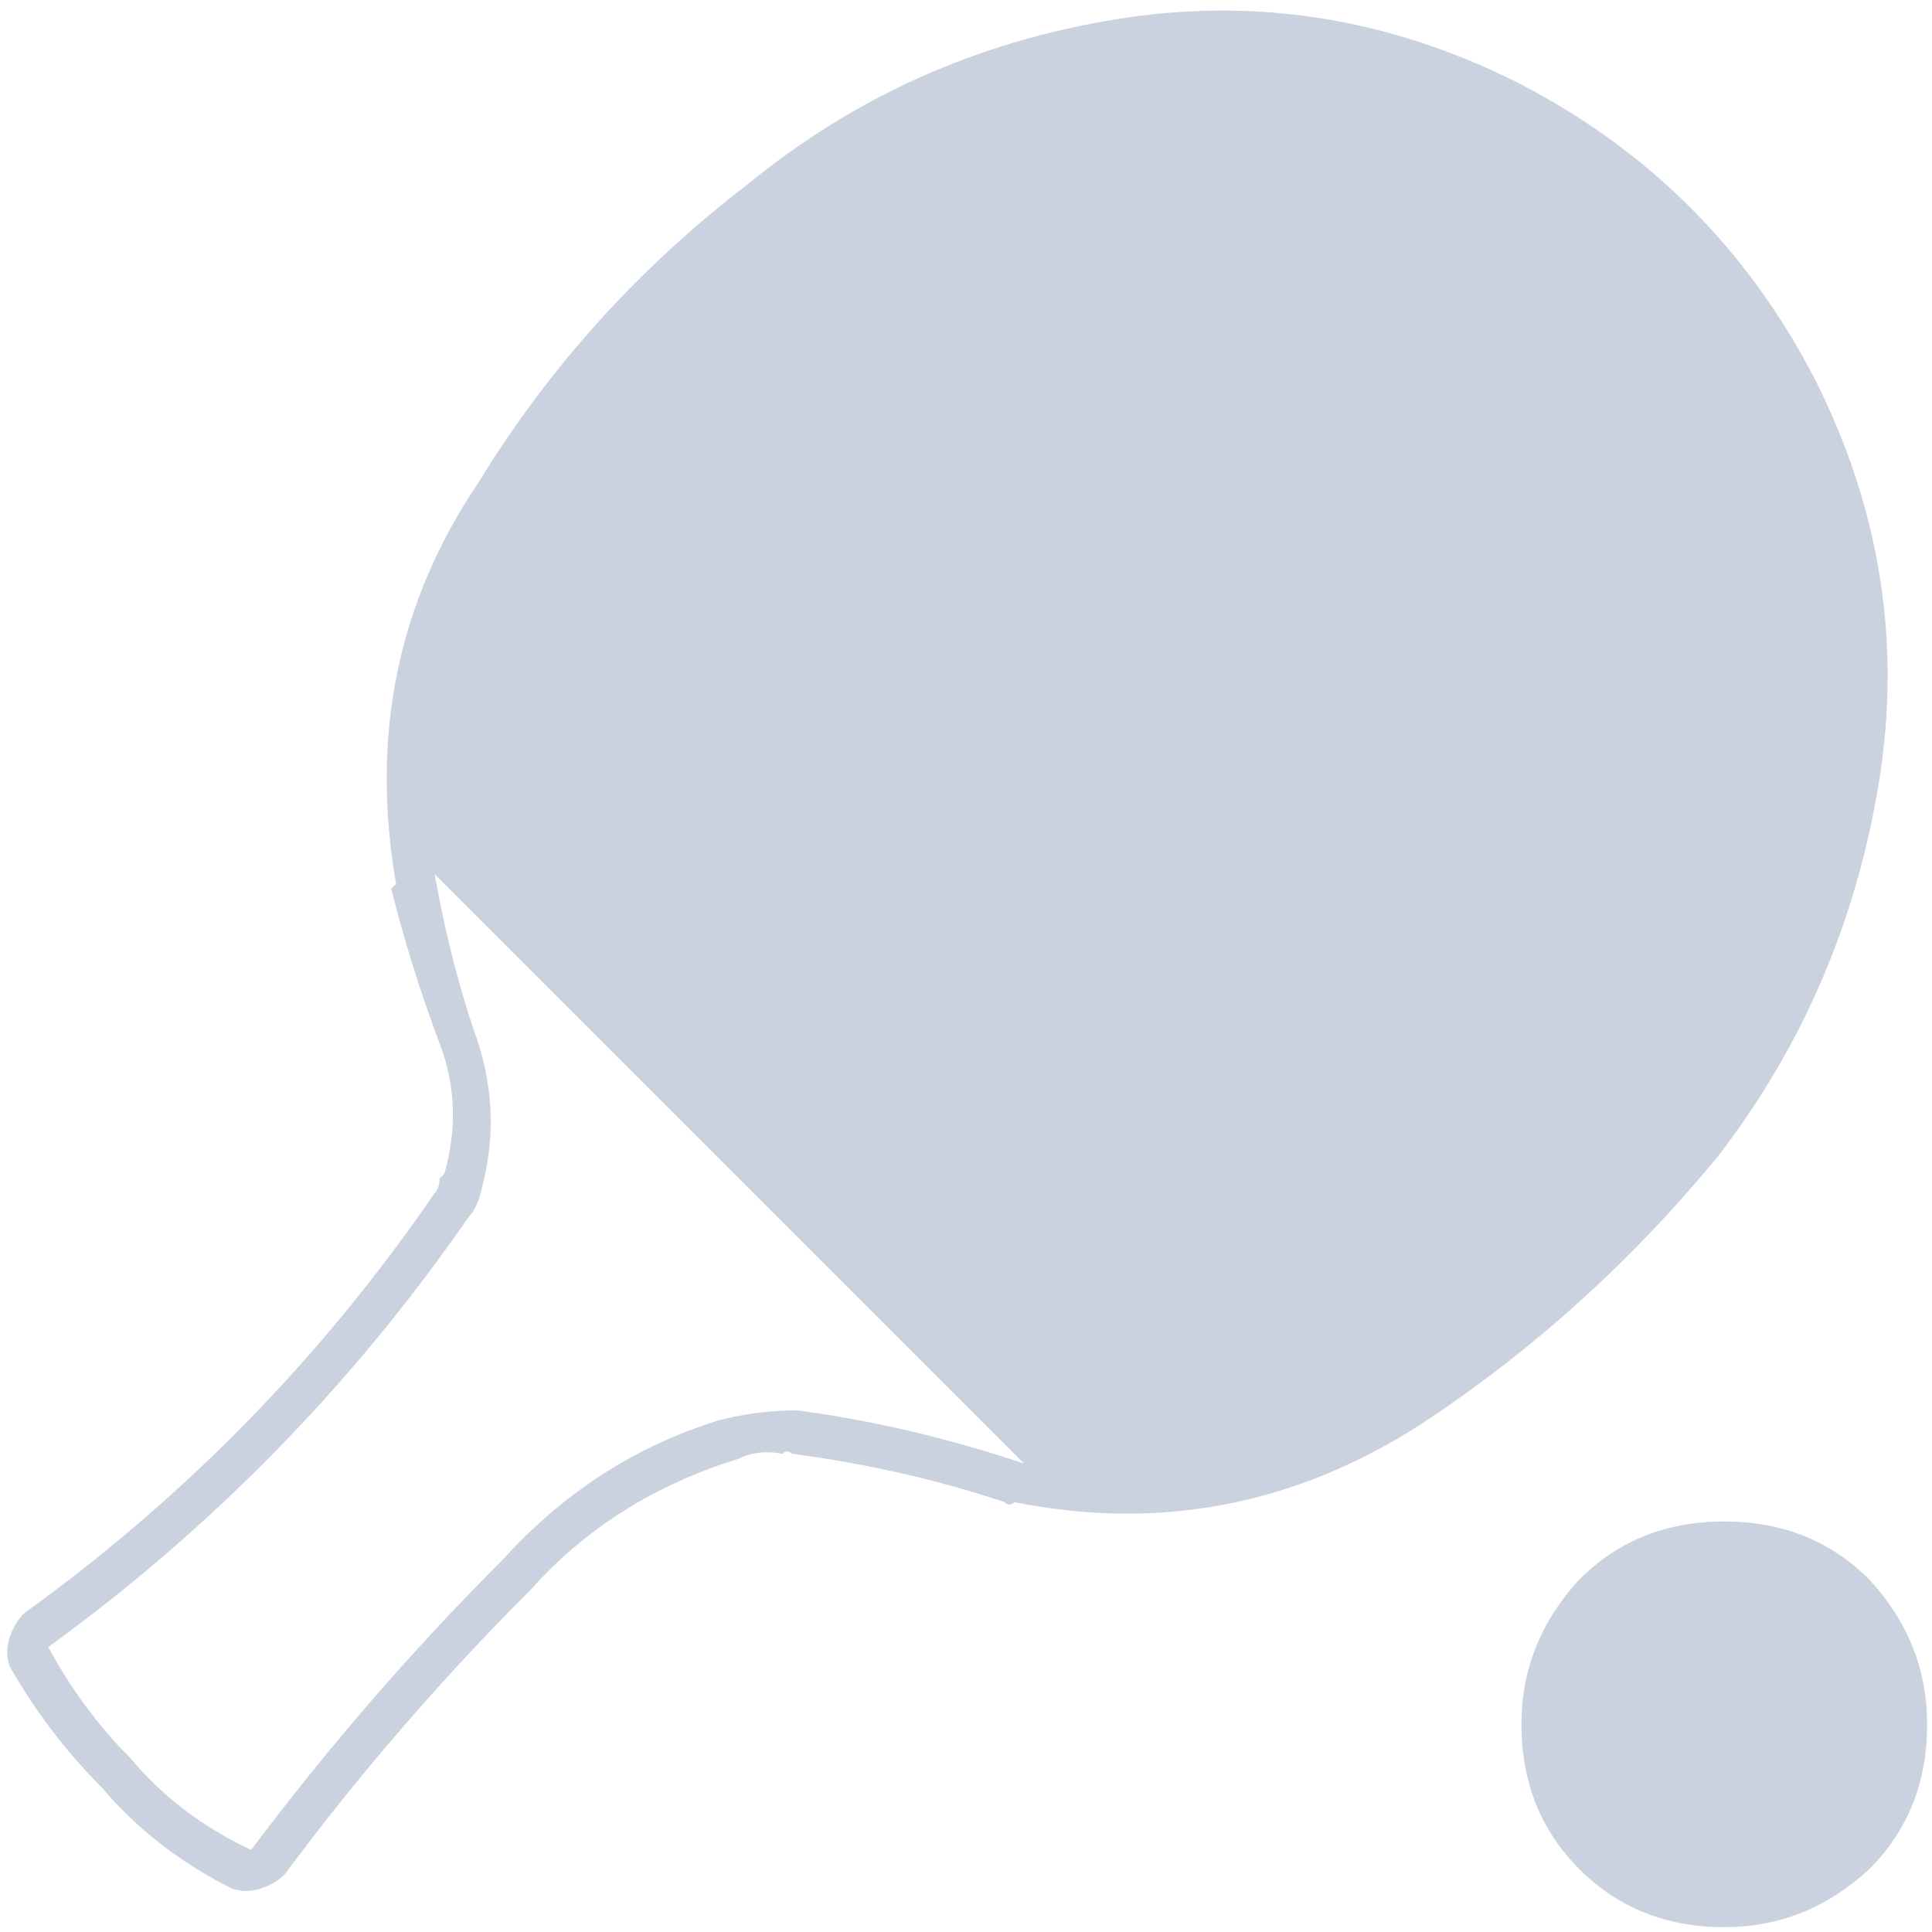 
<svg xmlns="http://www.w3.org/2000/svg" version="1.1" xmlns:xlink="http://www.w3.org/1999/xlink" preserveAspectRatio="none" x="0px" y="0px" width="20px" height="20px" viewBox="0 0 20 20">
<defs>
<g id="Layer0_0_FILL">
<path fill="#CBD2DF" stroke="none" d="
M 16.35 16.35
Q 15.75 17 15.75 17.85 15.75 18.75 16.35 19.35 16.95 19.95 17.85 19.95 18.7 19.95 19.35 19.35 19.95 18.75 19.95 17.85 19.95 17 19.35 16.35 18.75 15.75 17.85 15.75 16.95 15.75 16.35 16.35
M 19.45 8.1
Q 19.8 5.95 18.8 3.95 17.75 1.9 15.7 0.85 13.7 -0.15 11.55 0.2 9.4 0.55 7.75 1.9 6.05 3.2 4.95 5 3.7 6.85 4.1 9.15
L 4.05 9.2
Q 4.25 10 4.55 10.8 4.8 11.45 4.6 12.15
L 4.55 12.2
Q 4.55 12.3 4.5 12.35 2.75 14.9 0.25 16.7 0.15 16.8 0.1 16.95 0.05 17.1 0.1 17.25 0.5 17.95 1.05 18.5 1.6 19.15 2.4 19.55 2.55 19.6 2.7 19.55 2.85 19.5 2.95 19.4 4.1 17.85 5.5 16.45 6.35 15.5 7.65 15.1 7.85 15 8.1 15.05 8.15 15 8.2 15.05 9.35 15.2 10.4 15.55 10.45 15.6 10.5 15.55 12.75 16 14.7 14.75 16.45 13.6 17.8 11.95 19.1 10.25 19.45 8.1
M 4.9 10.65
Q 4.65 9.9 4.5 9.05
L 10.6 15.15
Q 9.4 14.75 8.25 14.6 7.85 14.6 7.45 14.7 6.15 15.1 5.2 16.15 3.8 17.55 2.6 19.15 1.85 18.8 1.35 18.2 0.85 17.7 0.5 17.05 3.05 15.2 4.85 12.6 4.95 12.5 5 12.25 5.2 11.45 4.9 10.65 Z"/>
</g>
</defs>

<g transform="matrix( 1, 0, 0, 1, 0,0) ">
<use xlink:href="#Layer0_0_FILL"/>
</g>
</svg>
